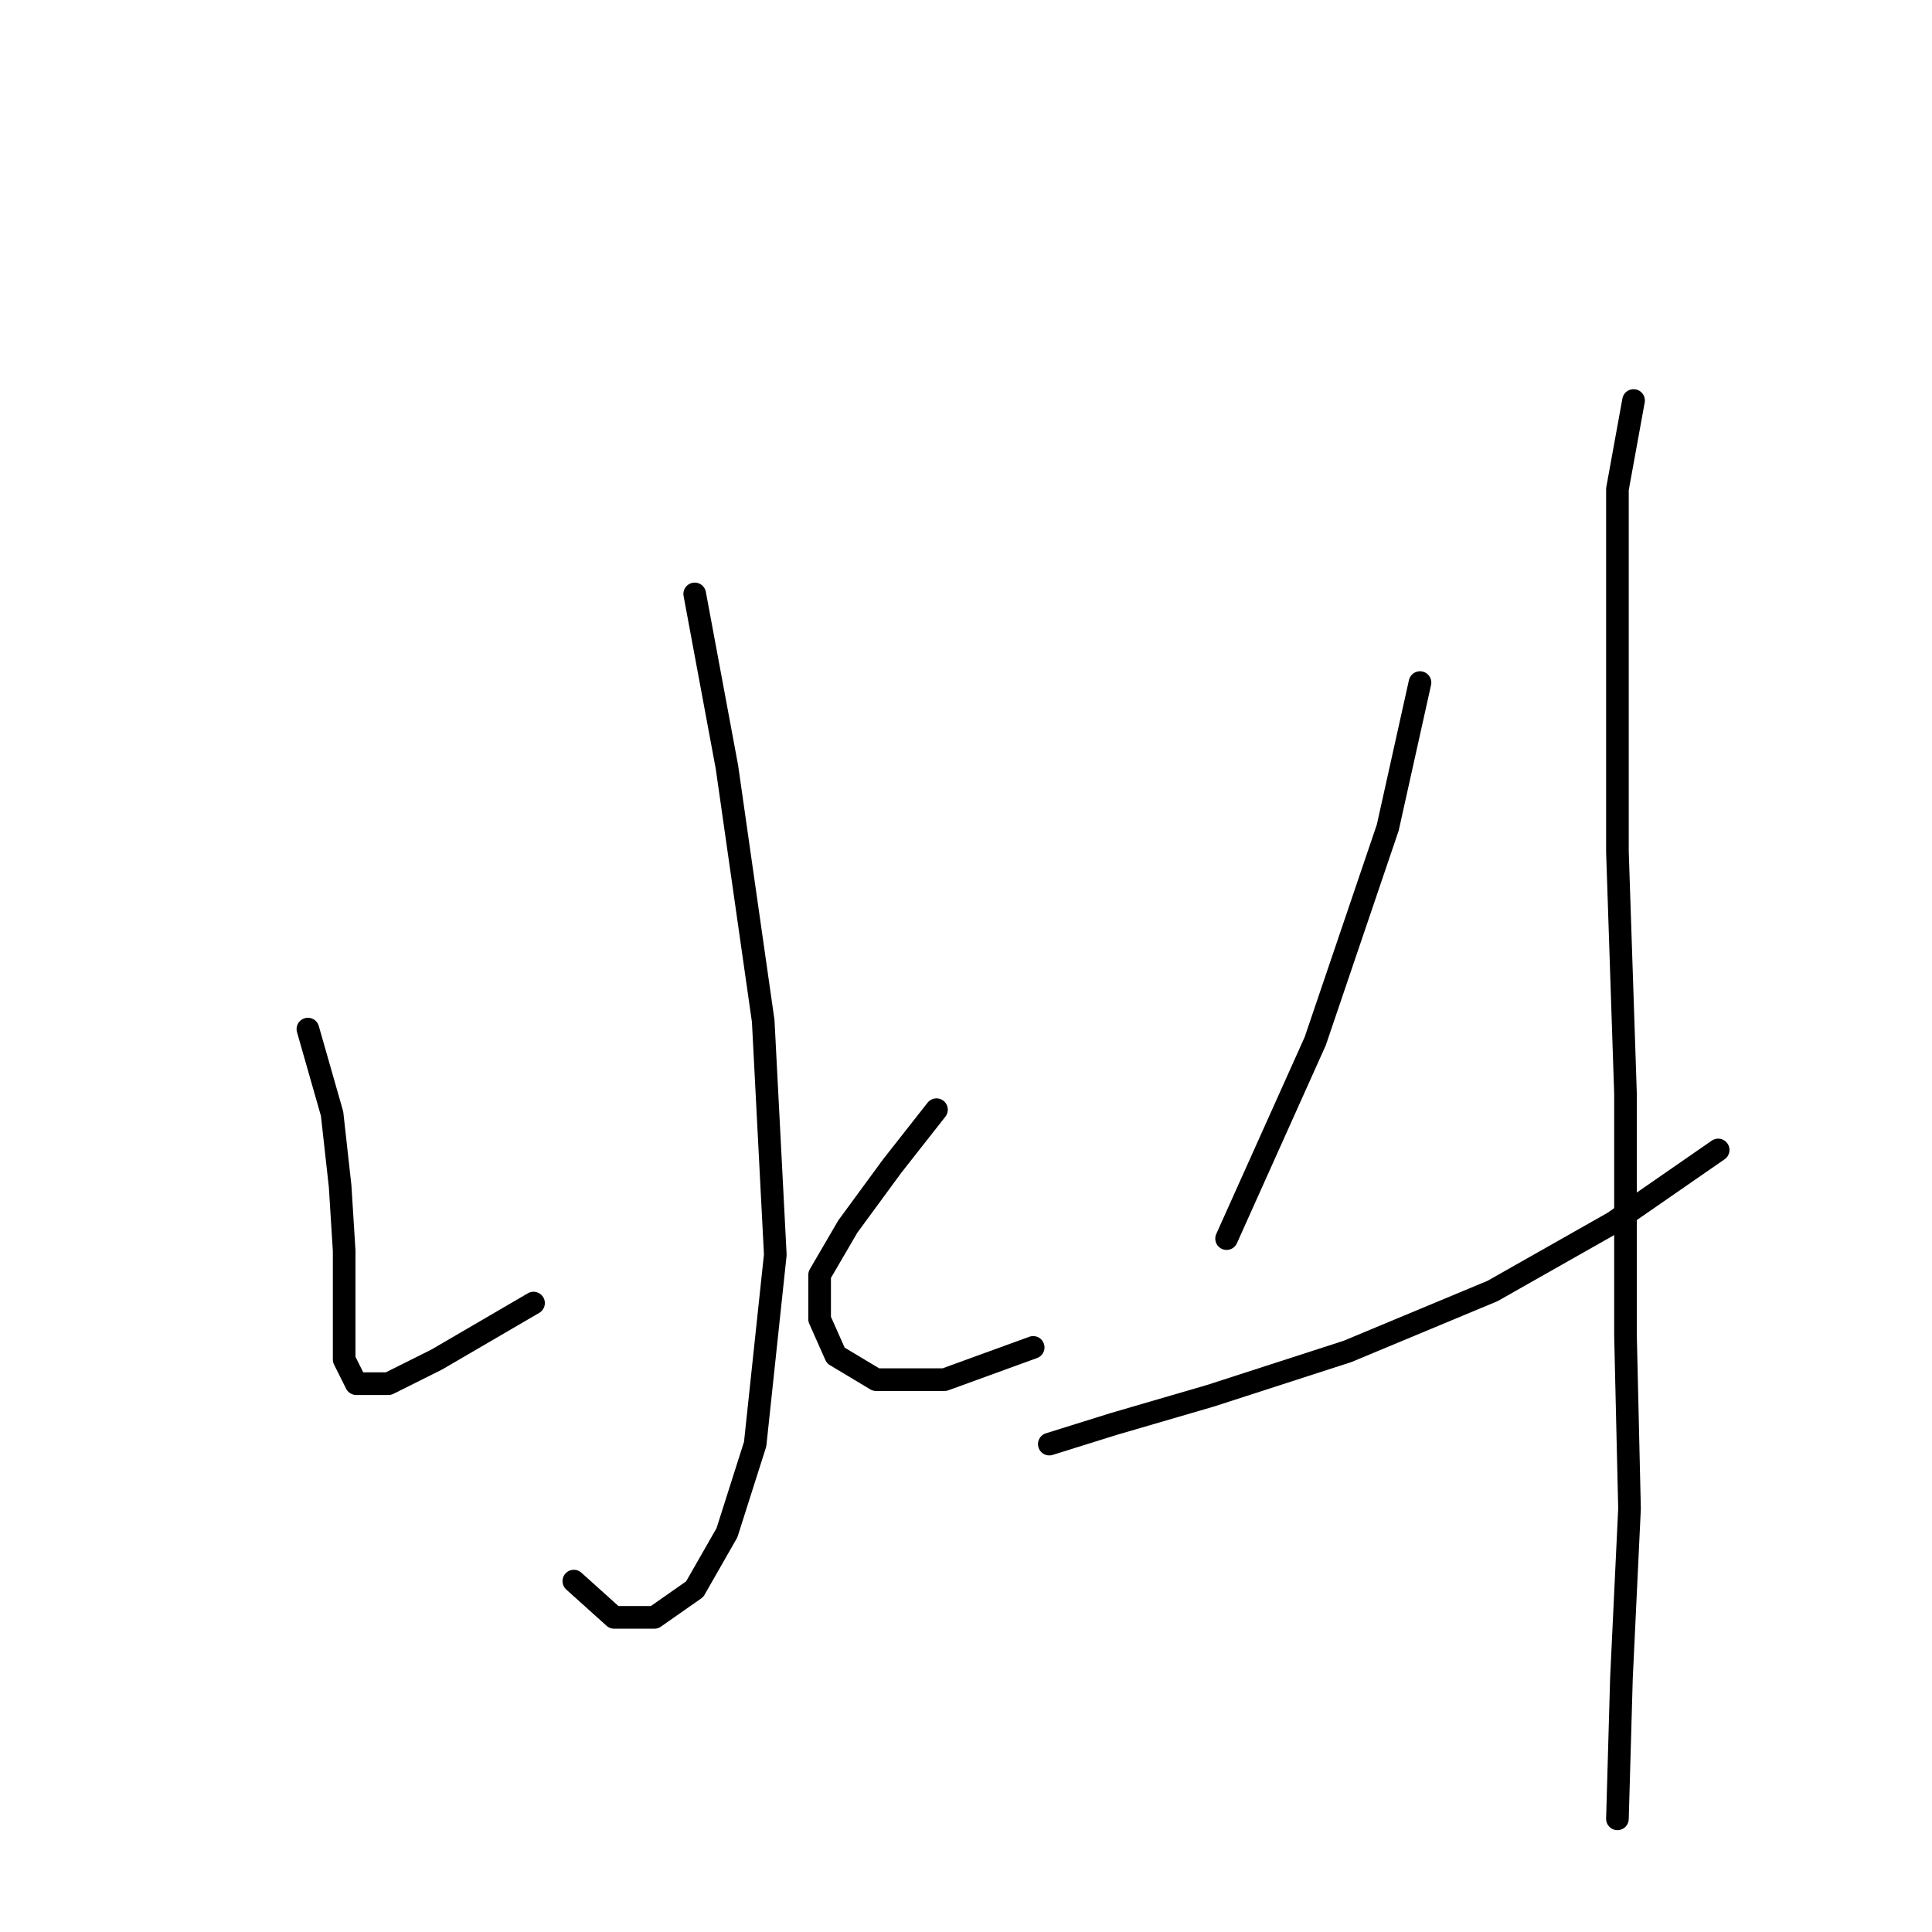 <?xml version="1.0" standalone="no"?>
    <svg width="256" height="256" xmlns="http://www.w3.org/2000/svg" version="1.1">
    <polyline stroke="black" stroke-width="3" stroke-linecap="round" fill="transparent" stroke-linejoin="round" points="92.053 78.698 96.325 101.656 101.13 135.292 102.731 166.258 100.062 191.352 96.325 203.098 92.053 210.573 86.714 214.31 81.375 214.31 76.036 209.505 76.036 209.505 " />
        <polyline stroke="black" stroke-width="3" stroke-linecap="round" fill="transparent" stroke-linejoin="round" points="40.798 136.36 44.002 147.572 45.069 157.182 45.603 165.724 45.603 174.267 45.603 180.14 47.205 183.343 51.476 183.343 57.883 180.14 70.697 172.665 70.697 172.665 " />
        <polyline stroke="black" stroke-width="3" stroke-linecap="round" fill="transparent" stroke-linejoin="round" points="124.088 147.038 118.215 154.512 112.342 162.521 108.604 168.928 108.604 174.801 110.74 179.606 116.079 182.81 125.156 182.81 136.902 178.538 136.902 178.538 " />
        <polyline stroke="black" stroke-width="3" stroke-linecap="round" fill="transparent" stroke-linejoin="round" points="188.157 90.443 183.885 109.664 174.275 137.961 162.529 164.123 162.529 164.123 " />
        <polyline stroke="black" stroke-width="3" stroke-linecap="round" fill="transparent" stroke-linejoin="round" points="139.037 191.352 147.58 188.682 160.393 184.945 178.546 179.072 197.767 171.064 213.784 161.987 227.666 152.377 227.666 152.377 " />
        <polyline stroke="black" stroke-width="3" stroke-linecap="round" fill="transparent" stroke-linejoin="round" points="216.454 53.07 214.318 64.816 214.318 78.164 214.318 112.868 215.386 144.902 215.386 176.937 215.92 199.895 214.852 222.319 214.318 241.005 214.318 241.005 " />
        </svg>